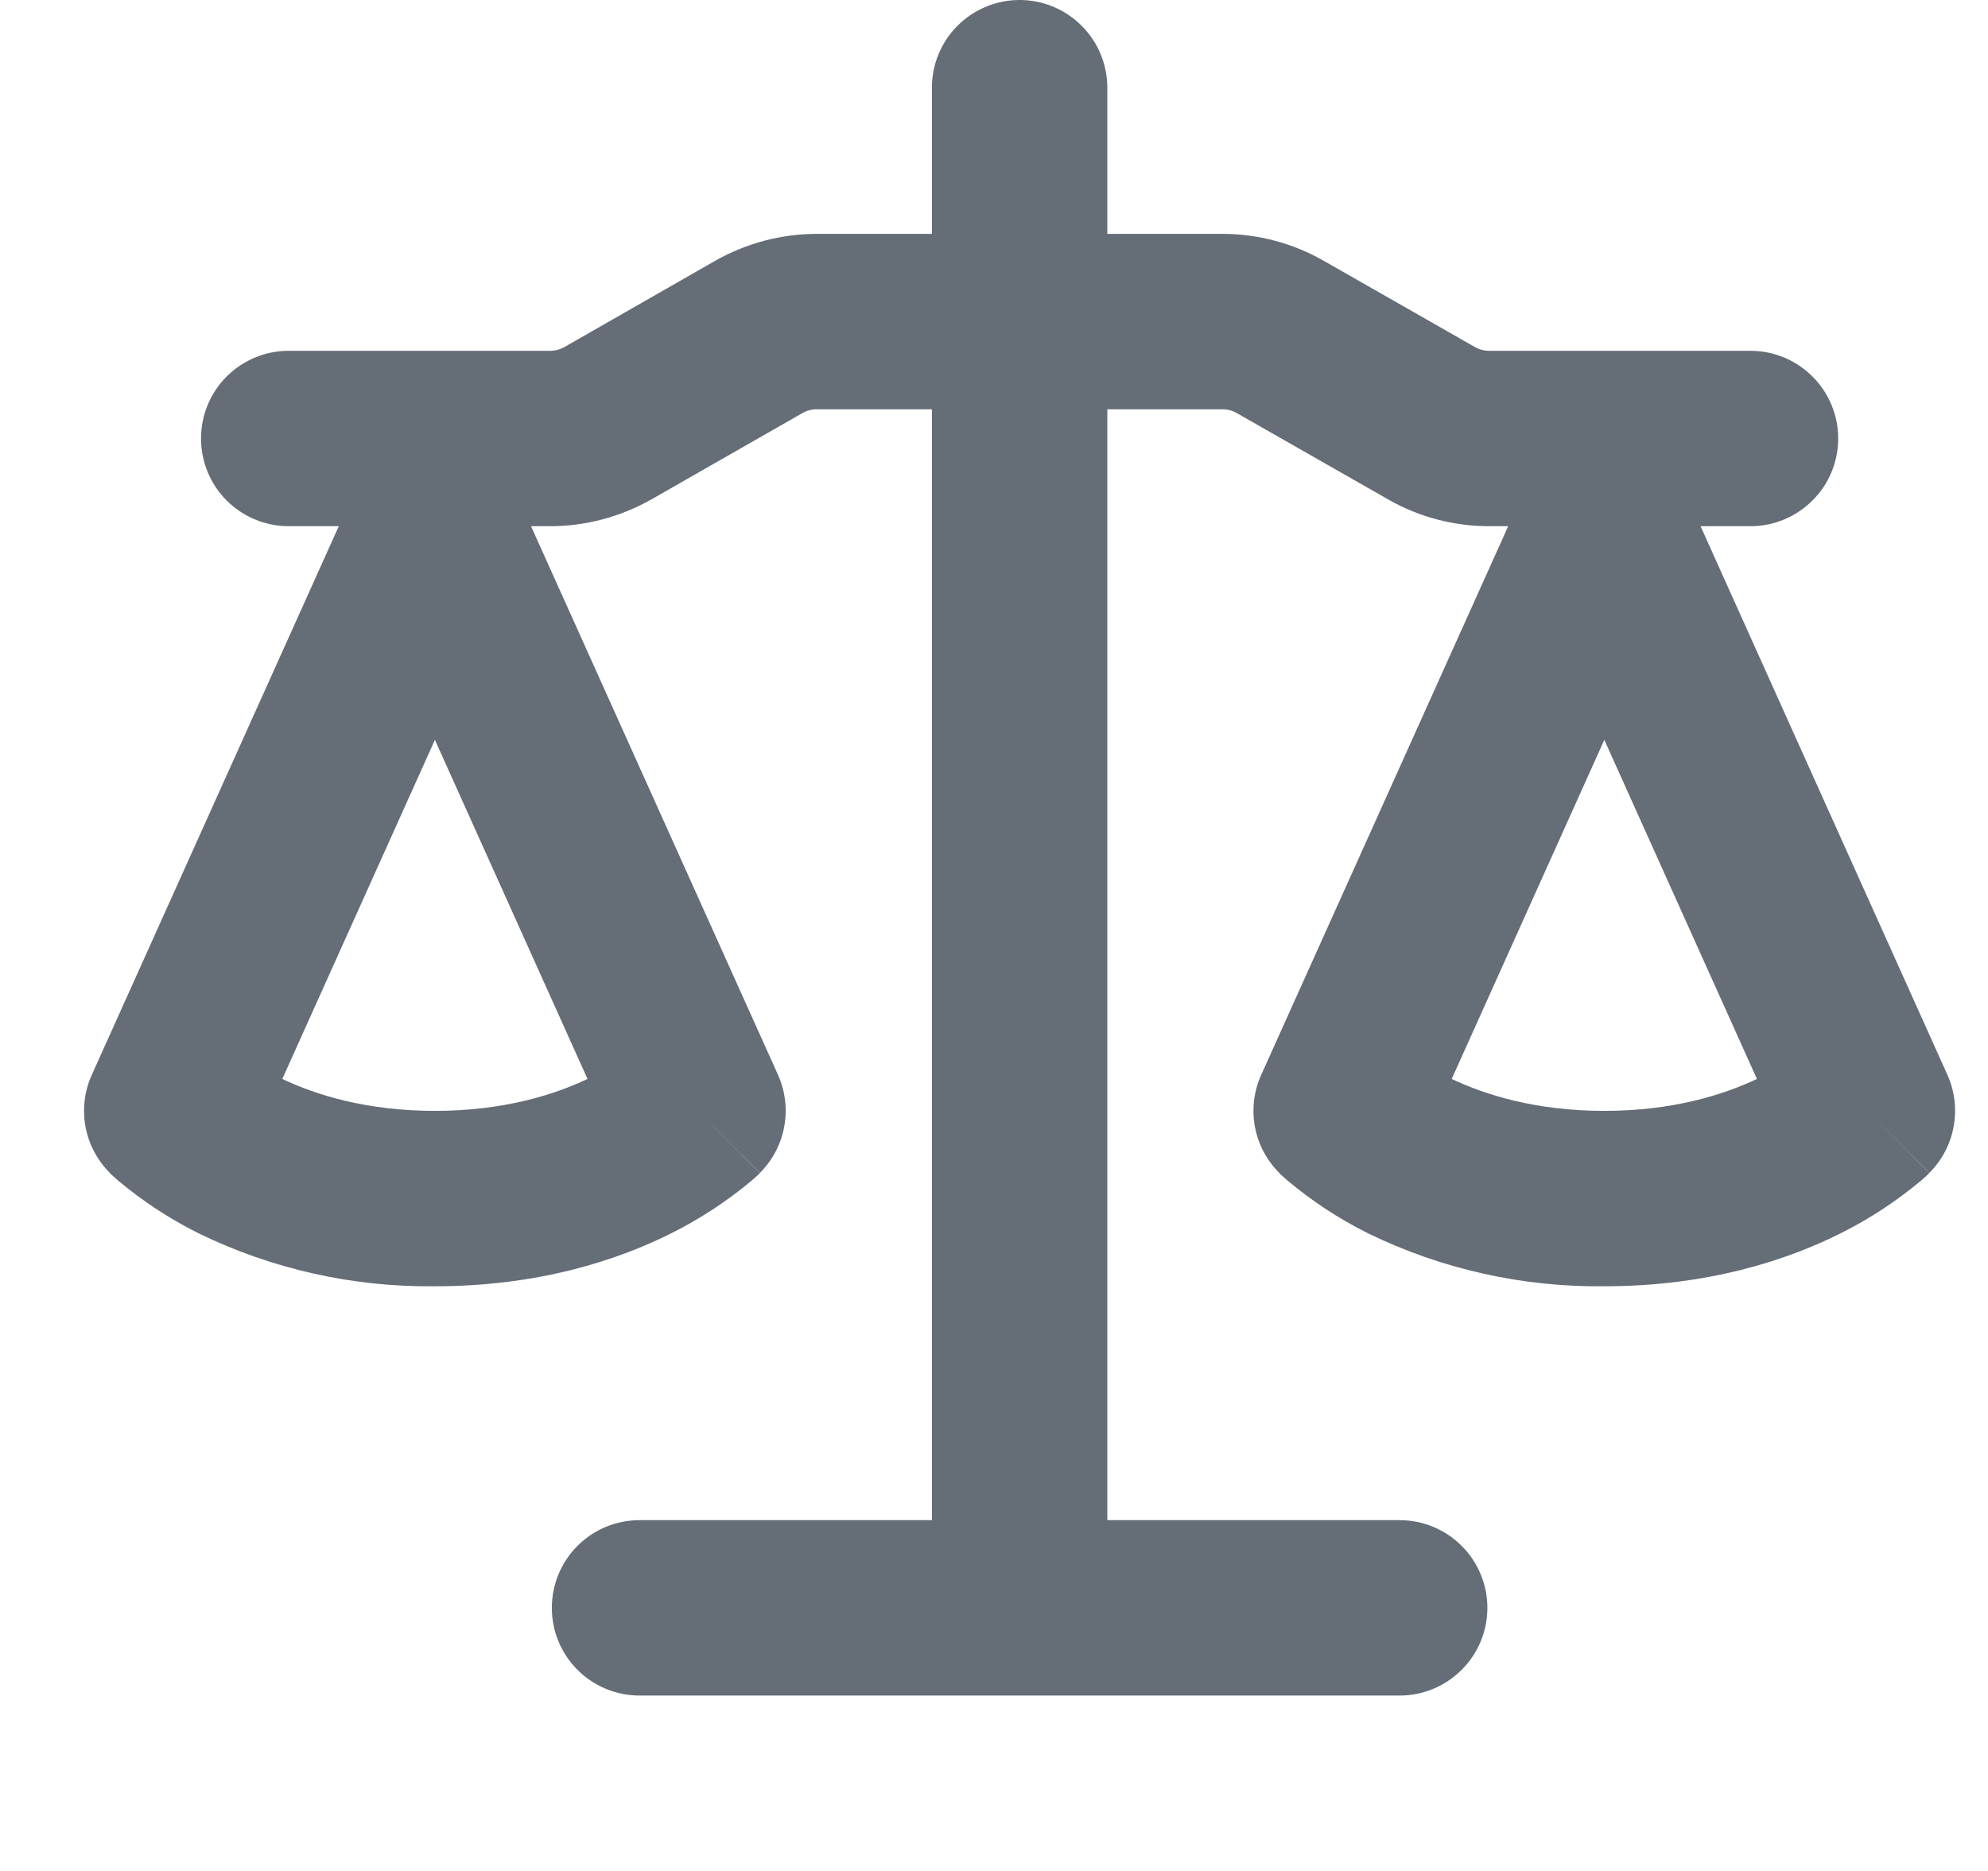 <svg width="17" height="16" viewBox="0 0 17 16" fill="none" xmlns="http://www.w3.org/2000/svg">
<path d="M9.469 0.75V2H10.454C10.758 2 11.057 2.08 11.321 2.231L12.611 2.967C12.649 2.989 12.691 3 12.735 3H14.969C15.168 3 15.358 3.079 15.499 3.22C15.64 3.36 15.719 3.551 15.719 3.75C15.719 3.949 15.64 4.14 15.499 4.28C15.358 4.421 15.168 4.5 14.969 4.5H14.542L16.653 9.192C16.715 9.331 16.734 9.485 16.706 9.635C16.679 9.785 16.606 9.922 16.499 10.03L15.969 9.5L16.498 10.031L16.497 10.033L16.495 10.035L16.489 10.041L16.483 10.046L16.473 10.056L16.428 10.096C16.218 10.272 15.987 10.423 15.742 10.546C15.275 10.78 14.599 11 13.719 11C13.018 11.008 12.325 10.853 11.696 10.546C11.45 10.423 11.22 10.272 11.01 10.096L10.965 10.056L10.949 10.041L10.943 10.035L10.939 10.031V10.03C10.831 9.922 10.759 9.785 10.731 9.635C10.704 9.485 10.722 9.331 10.785 9.192L12.897 4.5H12.735C12.43 4.5 12.131 4.421 11.867 4.269L10.577 3.533C10.539 3.511 10.496 3.5 10.453 3.5H9.469V13H11.969C12.168 13 12.358 13.079 12.499 13.22C12.64 13.36 12.719 13.551 12.719 13.75C12.719 13.949 12.64 14.14 12.499 14.28C12.358 14.421 12.168 14.5 11.969 14.5H5.469C5.27 14.5 5.079 14.421 4.938 14.28C4.798 14.14 4.719 13.949 4.719 13.75C4.719 13.551 4.798 13.36 4.938 13.22C5.079 13.079 5.27 13 5.469 13H7.969V3.5H6.985C6.941 3.5 6.898 3.511 6.861 3.533L5.572 4.27C5.307 4.42 5.008 4.5 4.703 4.5H4.541L6.653 9.192C6.715 9.331 6.734 9.485 6.706 9.635C6.679 9.785 6.606 9.922 6.499 10.03L5.969 9.5L6.498 10.031L6.497 10.033L6.495 10.035L6.489 10.041L6.473 10.056L6.428 10.096C6.218 10.272 5.987 10.423 5.742 10.546C5.275 10.78 4.599 11 3.719 11C3.018 11.008 2.325 10.853 1.696 10.546C1.45 10.423 1.22 10.272 1.01 10.096L0.965 10.056L0.949 10.041L0.943 10.035L0.939 10.031V10.03C0.831 9.922 0.759 9.785 0.731 9.635C0.704 9.485 0.722 9.331 0.785 9.192L2.897 4.5H2.469C2.27 4.5 2.079 4.421 1.938 4.28C1.798 4.14 1.719 3.949 1.719 3.75C1.719 3.551 1.798 3.36 1.938 3.22C2.079 3.079 2.27 3 2.469 3H4.703C4.747 3 4.79 2.989 4.828 2.967L6.116 2.23C6.381 2.08 6.68 2 6.985 2H7.969V0.75C7.969 0.551 8.048 0.36 8.188 0.22C8.329 0.079 8.52 0 8.719 0C8.918 0 9.108 0.079 9.249 0.22C9.39 0.36 9.469 0.551 9.469 0.75ZM12.414 9.227C12.699 9.362 13.132 9.5 13.719 9.5C14.306 9.5 14.739 9.362 15.024 9.227L13.719 6.327L12.414 9.227ZM2.414 9.227C2.699 9.362 3.132 9.5 3.719 9.5C4.306 9.5 4.739 9.362 5.024 9.227L3.719 6.327L2.414 9.227Z" fill="#656D76"/>
</svg>
